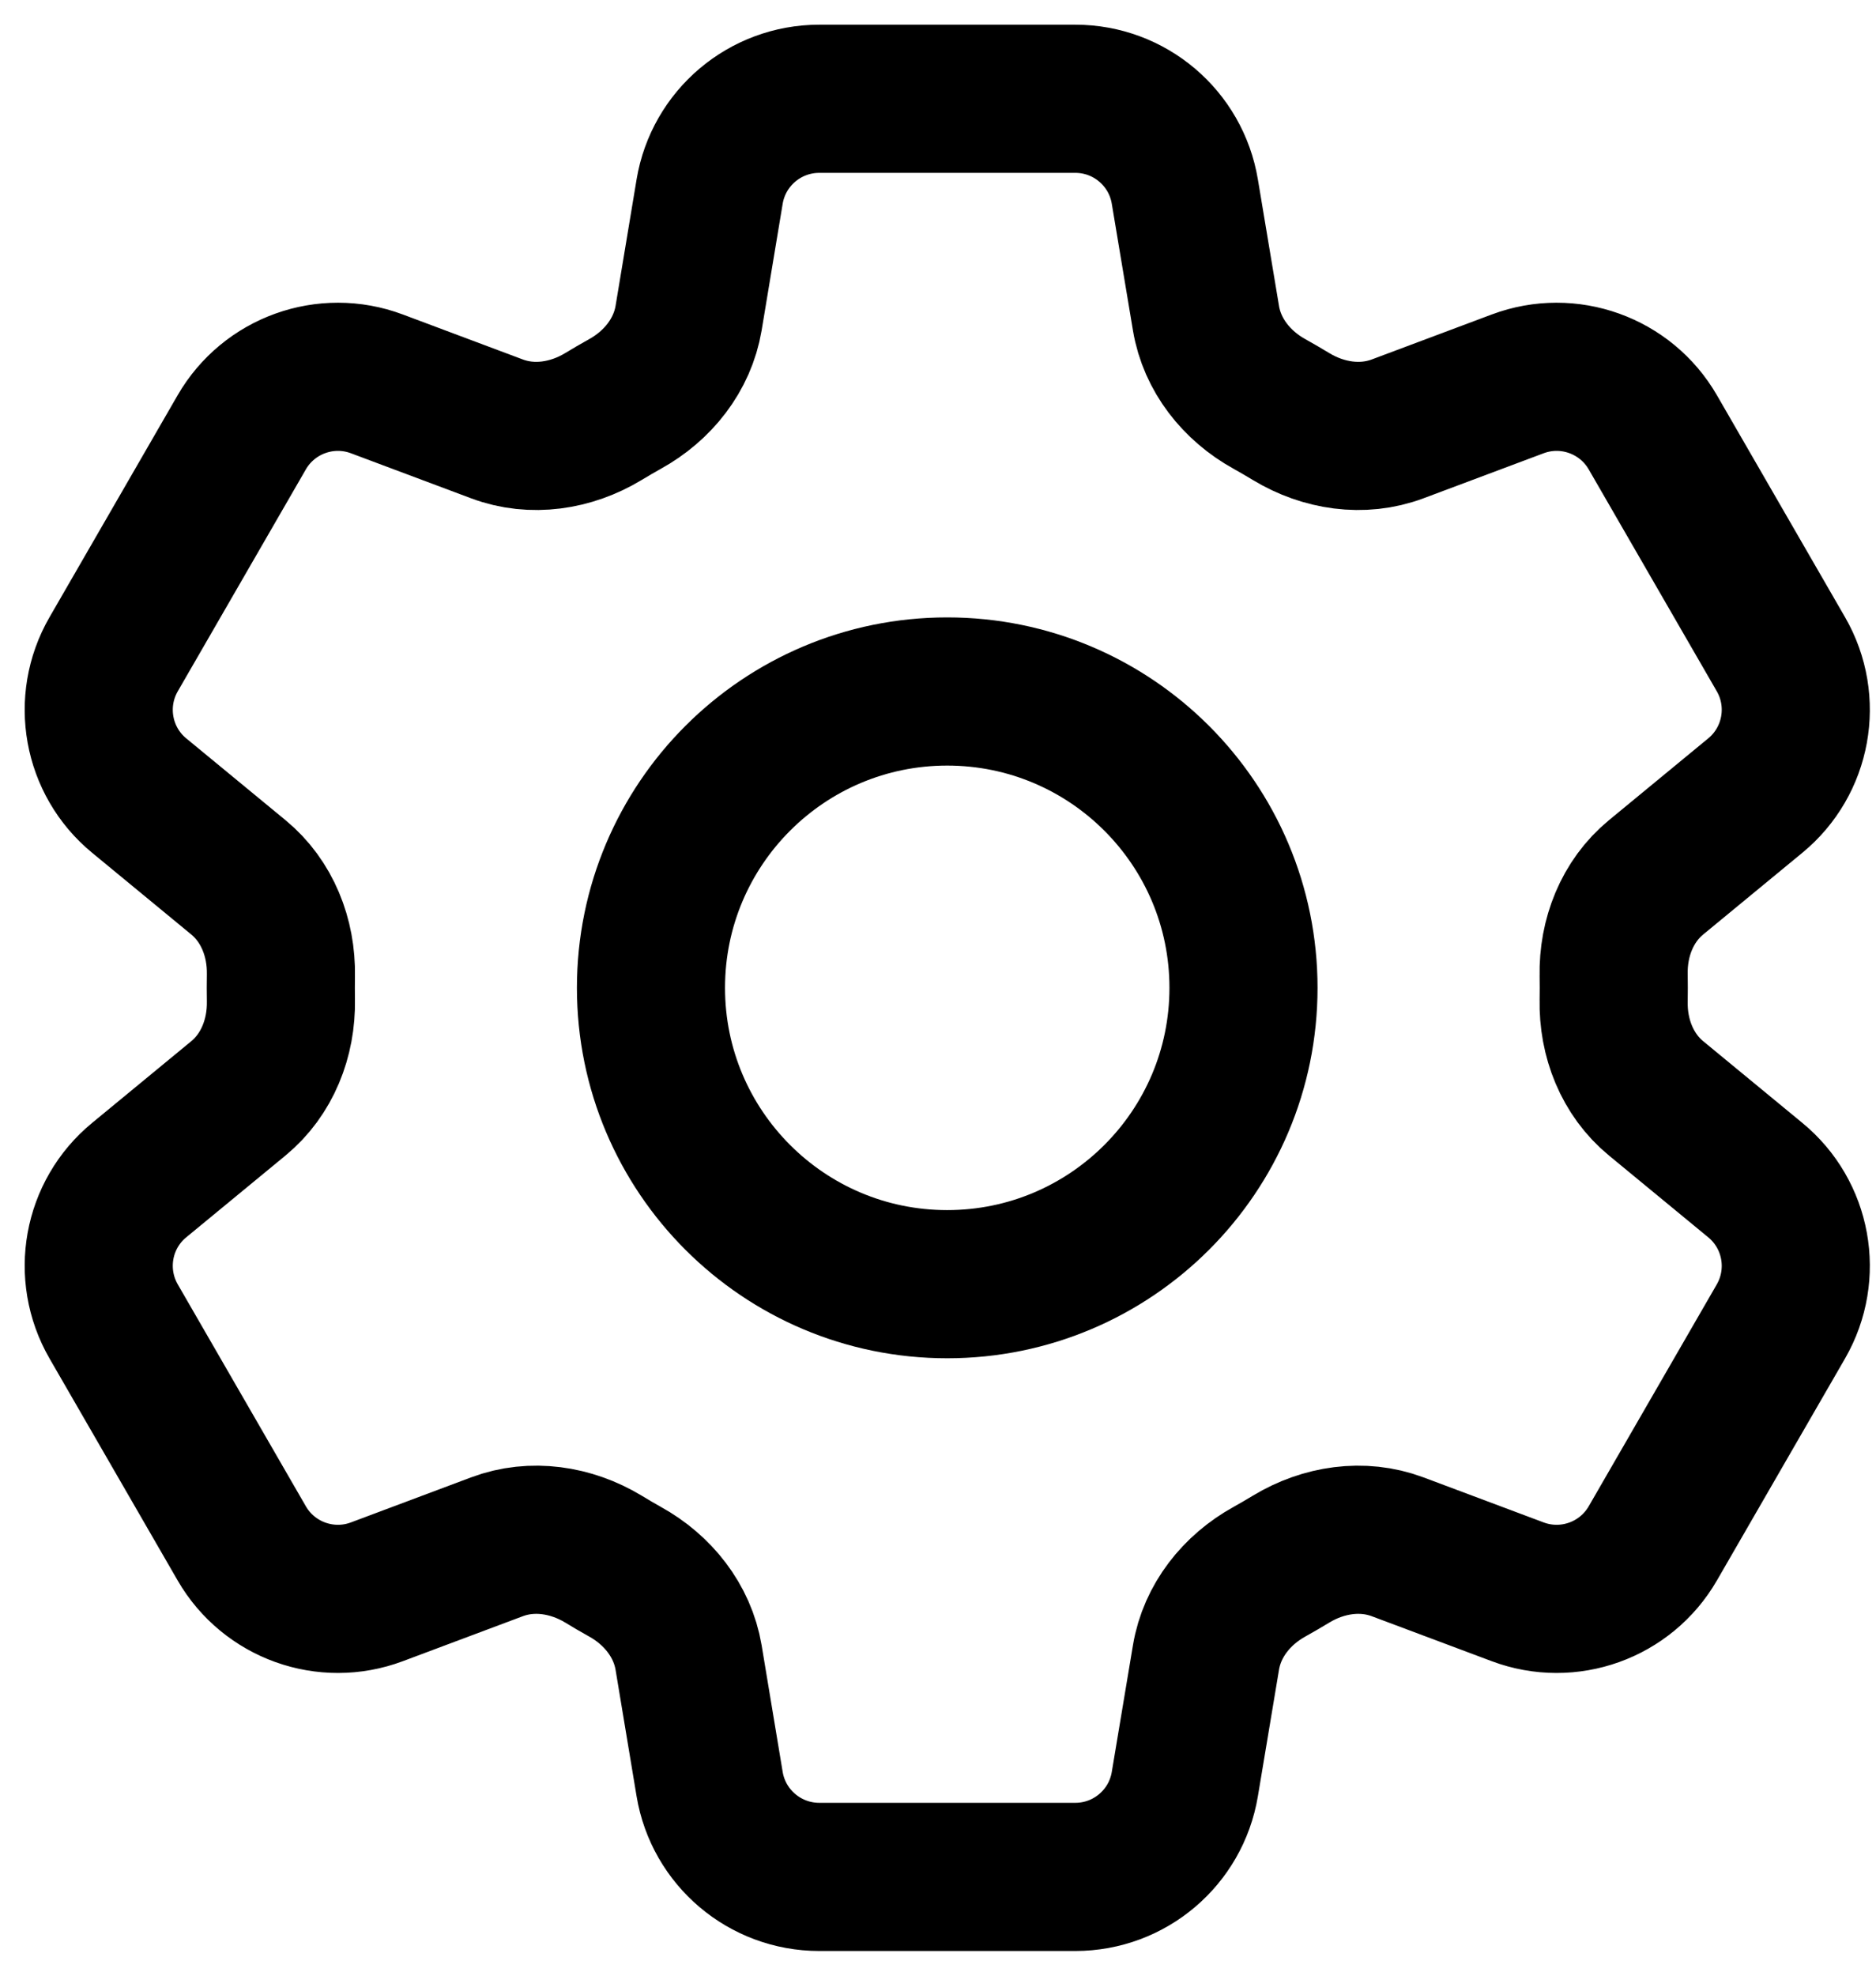 <svg width="19" height="20" viewBox="0 0 19 20" fill="none" xmlns="http://www.w3.org/2000/svg">
<path d="M7.187 1.94C7.277 1.398 7.747 1 8.297 1H10.891C11.441 1 11.91 1.398 12 1.94L12.214 3.221C12.276 3.595 12.526 3.907 12.858 4.09C12.932 4.131 13.005 4.174 13.078 4.218C13.403 4.414 13.798 4.475 14.154 4.342L15.371 3.886C15.886 3.693 16.465 3.901 16.74 4.377L18.037 6.623C18.312 7.099 18.202 7.705 17.777 8.054L16.773 8.881C16.48 9.122 16.335 9.494 16.343 9.873C16.343 9.915 16.344 9.957 16.344 10C16.344 10.043 16.343 10.085 16.343 10.127C16.335 10.506 16.48 10.878 16.773 11.119L17.777 11.946C18.202 12.295 18.312 12.9 18.037 13.377L16.74 15.623C16.465 16.099 15.886 16.307 15.371 16.114L14.154 15.658C13.798 15.525 13.403 15.586 13.078 15.782C13.005 15.826 12.932 15.869 12.858 15.91C12.526 16.093 12.276 16.405 12.214 16.779L12 18.06C11.91 18.602 11.441 19 10.891 19H8.297C7.747 19 7.277 18.602 7.187 18.06L6.974 16.779C6.911 16.405 6.661 16.093 6.329 15.91C6.255 15.869 6.182 15.826 6.11 15.782C5.784 15.586 5.389 15.525 5.034 15.658L3.817 16.114C3.302 16.307 2.723 16.099 2.448 15.623L1.151 13.377C0.876 12.9 0.985 12.295 1.41 11.946L2.414 11.119C2.707 10.878 2.852 10.506 2.845 10.127C2.844 10.085 2.844 10.043 2.844 10C2.844 9.957 2.844 9.915 2.845 9.873C2.852 9.494 2.707 9.122 2.414 8.881L1.41 8.054C0.985 7.705 0.876 7.099 1.151 6.623L2.448 4.377C2.723 3.901 3.302 3.693 3.817 3.886L5.034 4.342C5.389 4.475 5.784 4.414 6.109 4.218C6.182 4.174 6.255 4.131 6.329 4.09C6.661 3.907 6.911 3.595 6.974 3.221L7.187 1.94Z" stroke="black" stroke-width="1.5" stroke-linecap="round" stroke-linejoin="round"/>
<path d="M12.594 10C12.594 11.657 11.25 13 9.593 13C7.937 13 6.593 11.657 6.593 10C6.593 8.343 7.937 7 9.593 7C11.25 7 12.594 8.343 12.594 10Z" stroke="black" stroke-width="1.5" stroke-linecap="round" stroke-linejoin="round"/>
</svg>
